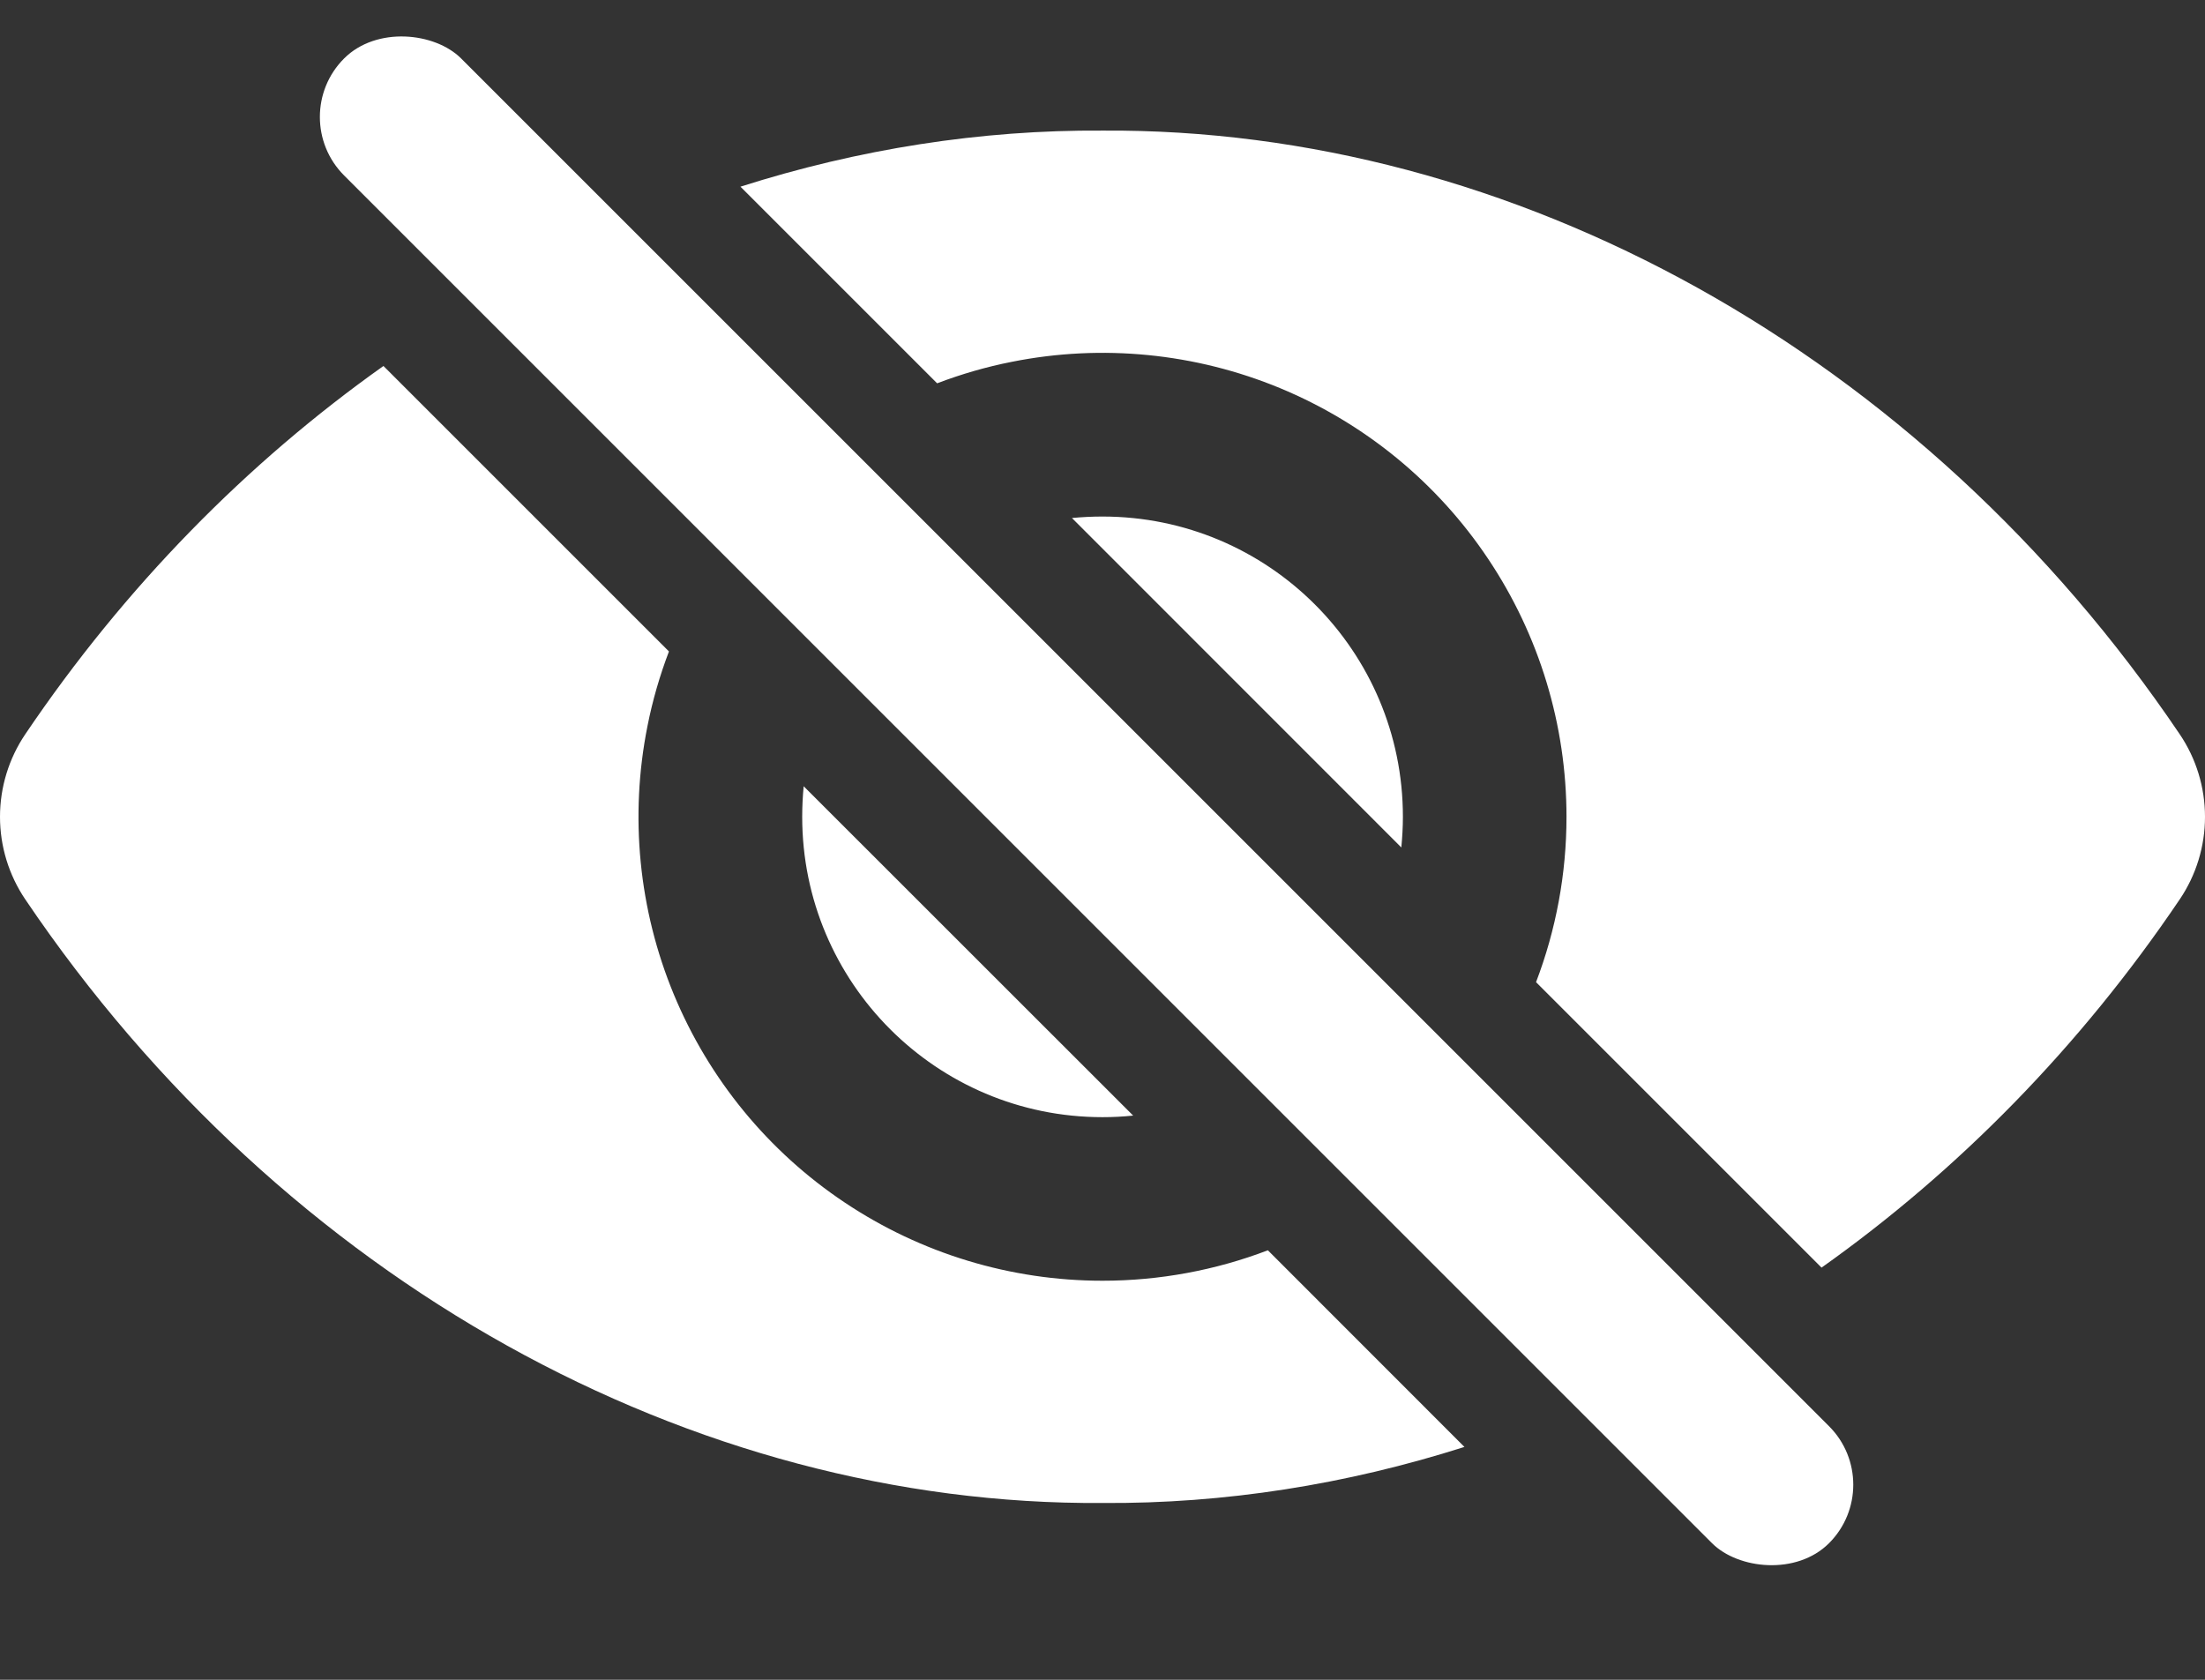 <svg width="21" height="16" viewBox="0 0 21 16" fill="none" xmlns="http://www.w3.org/2000/svg">
<rect x="0" y="0" width="21" height="16" fill="#333333" stroke="none"/>
<path fill-rule="evenodd" clip-rule="evenodd" d="M3.652 3.486C2.356 4.405 1.191 5.586 0.241 6.993C0.084 7.225 0 7.499 0 7.78C0 8.061 0.084 8.335 0.241 8.567C2.701 12.21 6.601 14.343 10.5 14.316C11.662 14.324 12.824 14.14 13.947 13.782L12.075 11.909C11.577 12.099 11.043 12.199 10.5 12.199C9.626 12.199 8.772 11.94 8.045 11.454C7.318 10.969 6.752 10.279 6.417 9.471C6.083 8.664 5.995 7.775 6.166 6.918C6.214 6.674 6.283 6.436 6.371 6.205L3.652 3.486ZM7.654 7.489C7.645 7.584 7.64 7.682 7.64 7.78C7.64 9.36 8.92 10.641 10.5 10.641C10.598 10.641 10.696 10.636 10.792 10.626L7.654 7.489ZM13.346 8.072L10.209 4.934C10.304 4.925 10.402 4.92 10.5 4.92C12.08 4.92 13.361 6.2 13.361 7.78C13.361 7.879 13.355 7.976 13.346 8.072ZM14.629 9.355C14.819 8.857 14.919 8.324 14.919 7.78C14.919 6.906 14.66 6.052 14.174 5.325C13.689 4.598 12.999 4.032 12.191 3.697C11.384 3.363 10.495 3.275 9.638 3.446C9.394 3.494 9.156 3.563 8.925 3.651L7.052 1.778C8.176 1.42 9.338 1.236 10.5 1.244C14.399 1.218 18.299 3.35 20.759 6.993C20.916 7.225 21 7.499 21 7.78C21 8.061 20.916 8.335 20.759 8.567C19.809 9.974 18.644 11.155 17.348 12.074L14.629 9.355Z" fill="white"/>
<rect x="2.72" y="1.114" width="1.576" height="20" rx="0.788" transform="rotate(-45 2.72 1.114)" fill="white"/>
</svg>
